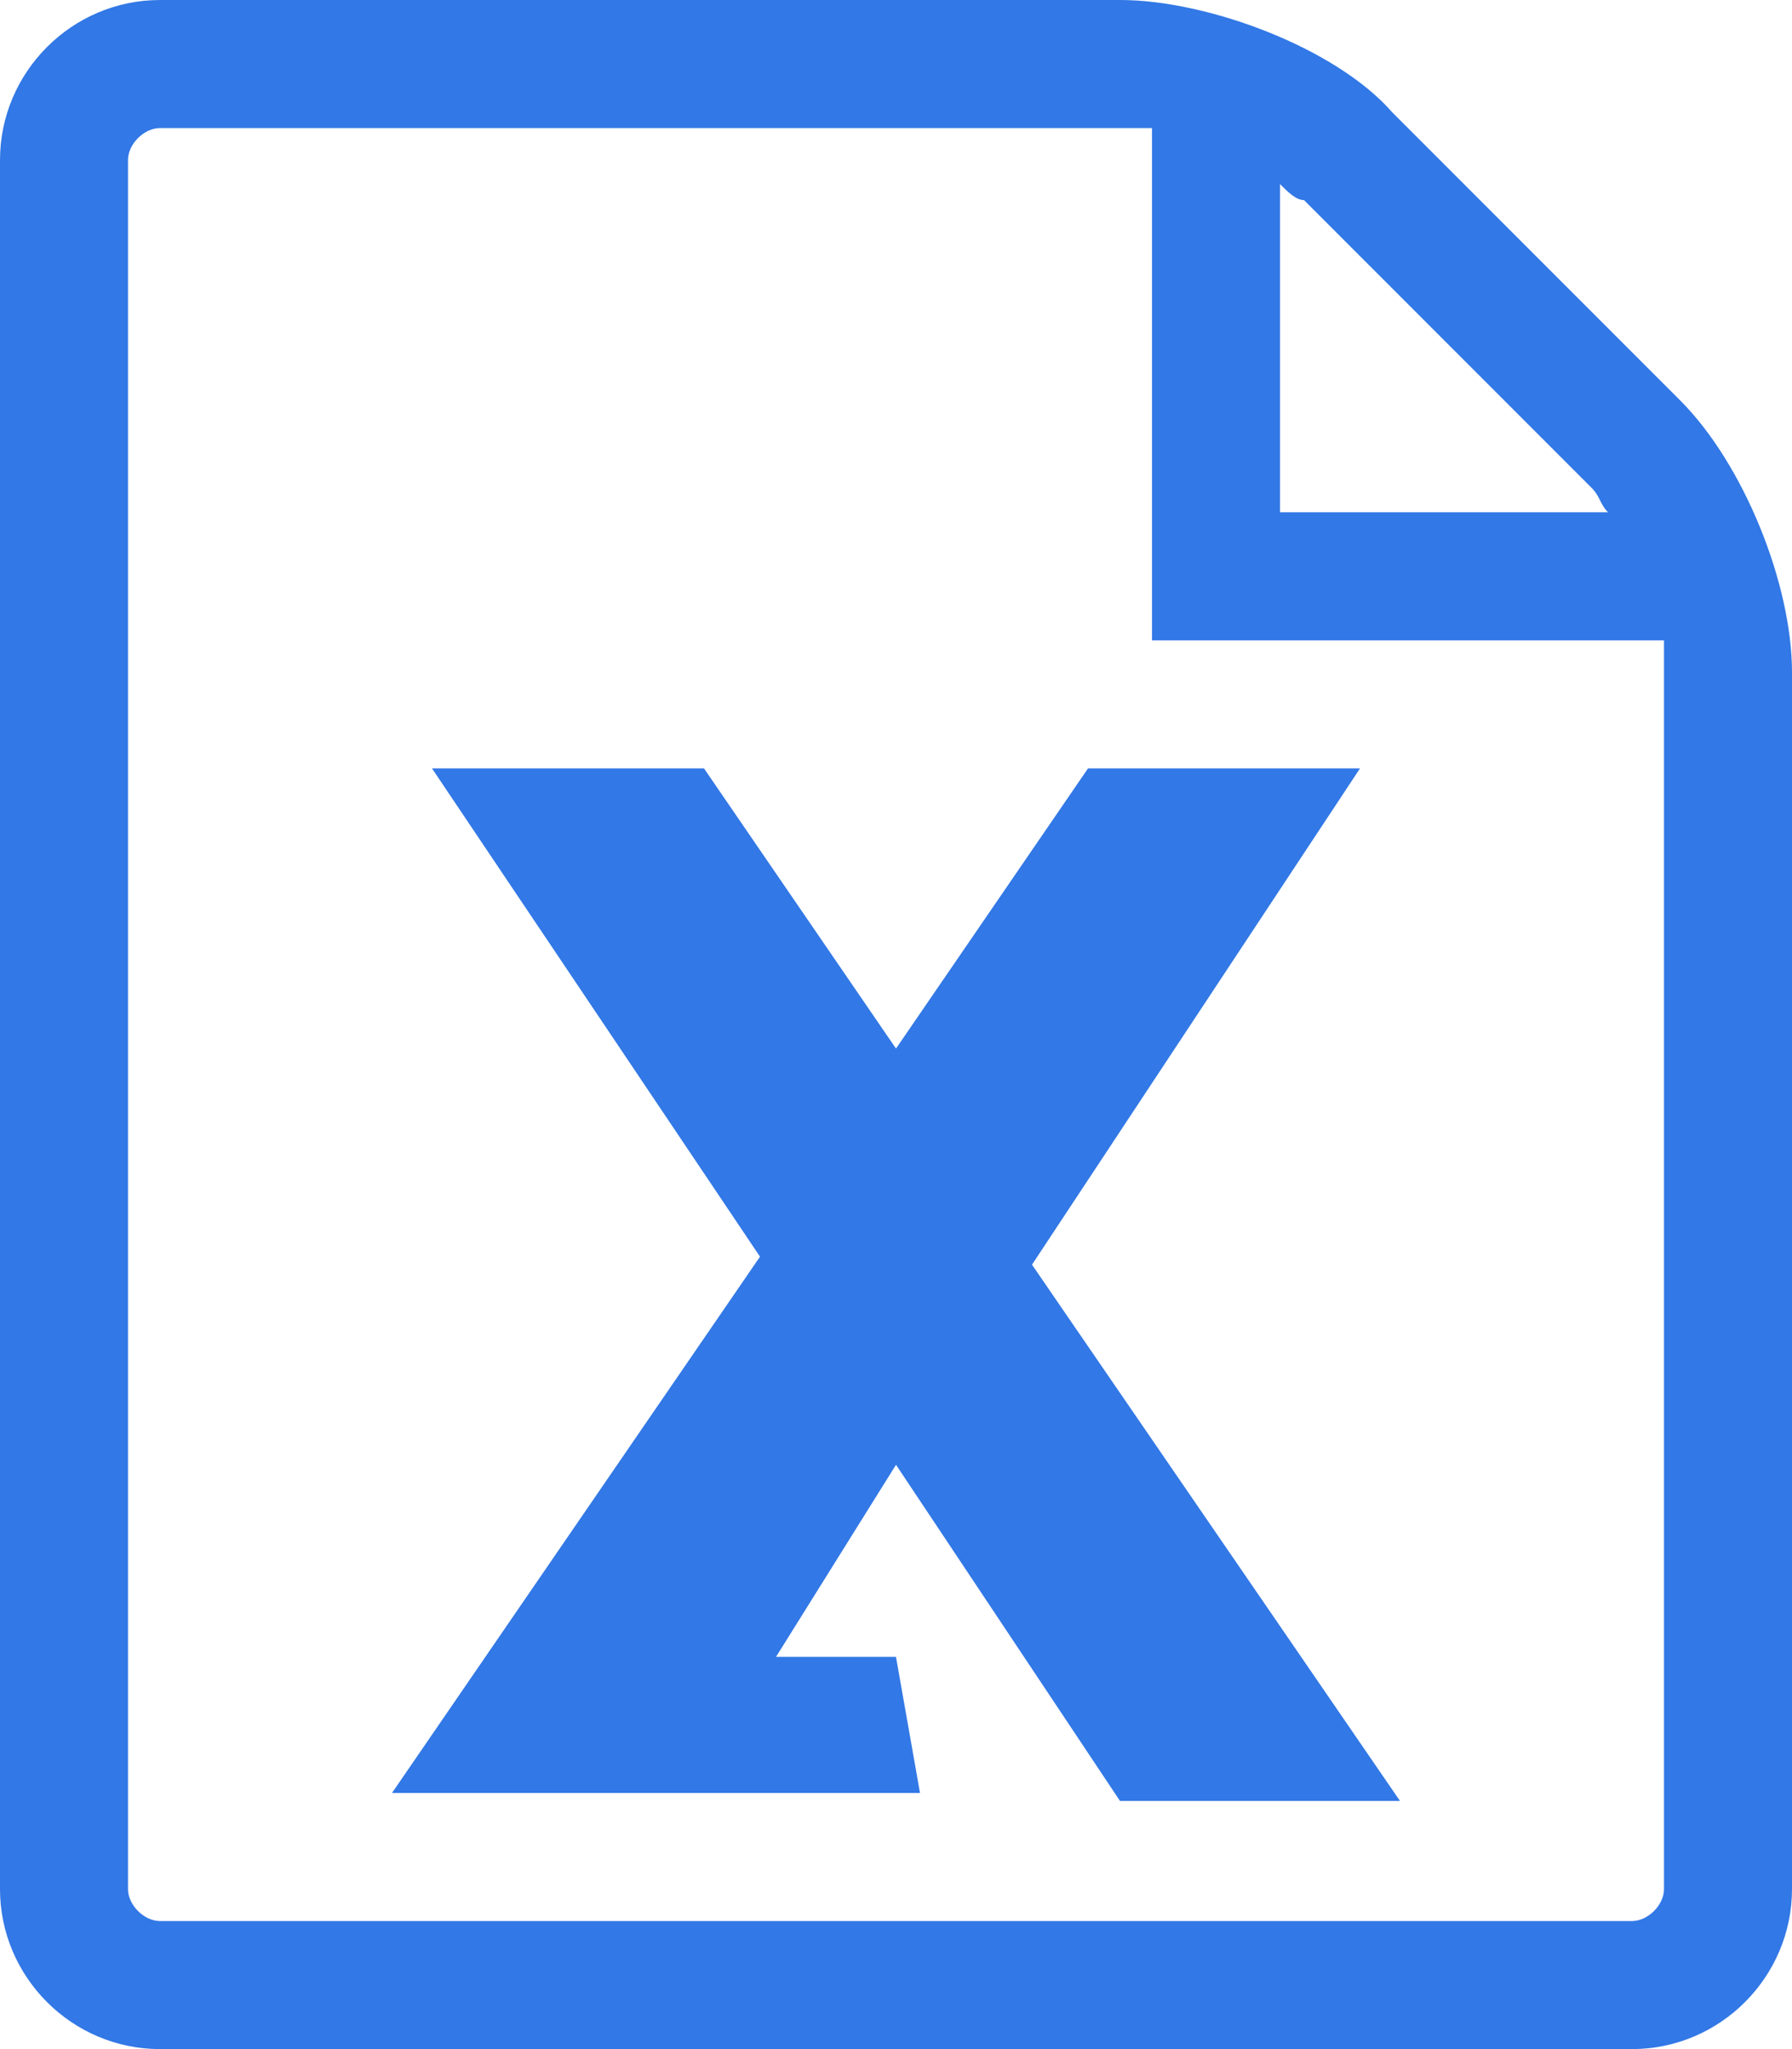 <!-- Generator: Adobe Illustrator 19.1.0, SVG Export Plug-In  -->
<svg version="1.1"
	 xmlns="http://www.w3.org/2000/svg" xmlns:xlink="http://www.w3.org/1999/xlink" xmlns:a="http://ns.adobe.com/AdobeSVGViewerExtensions/3.0/"
	 x="0px" y="0px" width="22.4px" height="25.6px" viewBox="0 0 22.4 25.6" enable-background="new 0 0 22.4 25.6"
	 xml:space="preserve">
<defs>
</defs>
<g>
	<path fill="#3278E6" d="M17,9.6h-3.4l-2.4,3.5L8.8,9.6H5.4l4.1,6.1l-4.6,6.7h6.6l-0.3-1.7H9.7l1.5-2.4l2.8,4.2h3.5l-4.6-6.7L17,9.6
		z M21,5l-3.6-3.6C16.7,0.6,15.1,0,14,0H2C0.9,0,0,0.9,0,2v21.6c0,1.1,0.9,2,2,2h18.4c1.1,0,2-0.9,2-2V8.4C22.4,7.3,21.8,5.8,21,5z
		 M19.9,6.1C20,6.2,20,6.3,20.1,6.4H16V2.3c0.1,0.1,0.2,0.2,0.3,0.2L19.9,6.1z M20.8,23.6c0,0.2-0.2,0.4-0.4,0.4H2
		c-0.2,0-0.4-0.2-0.4-0.4V2c0-0.2,0.2-0.4,0.4-0.4h12c0.1,0,0.3,0,0.4,0V8h6.4c0,0.1,0,0.3,0,0.4V23.6z"/>
</g>
</svg>

